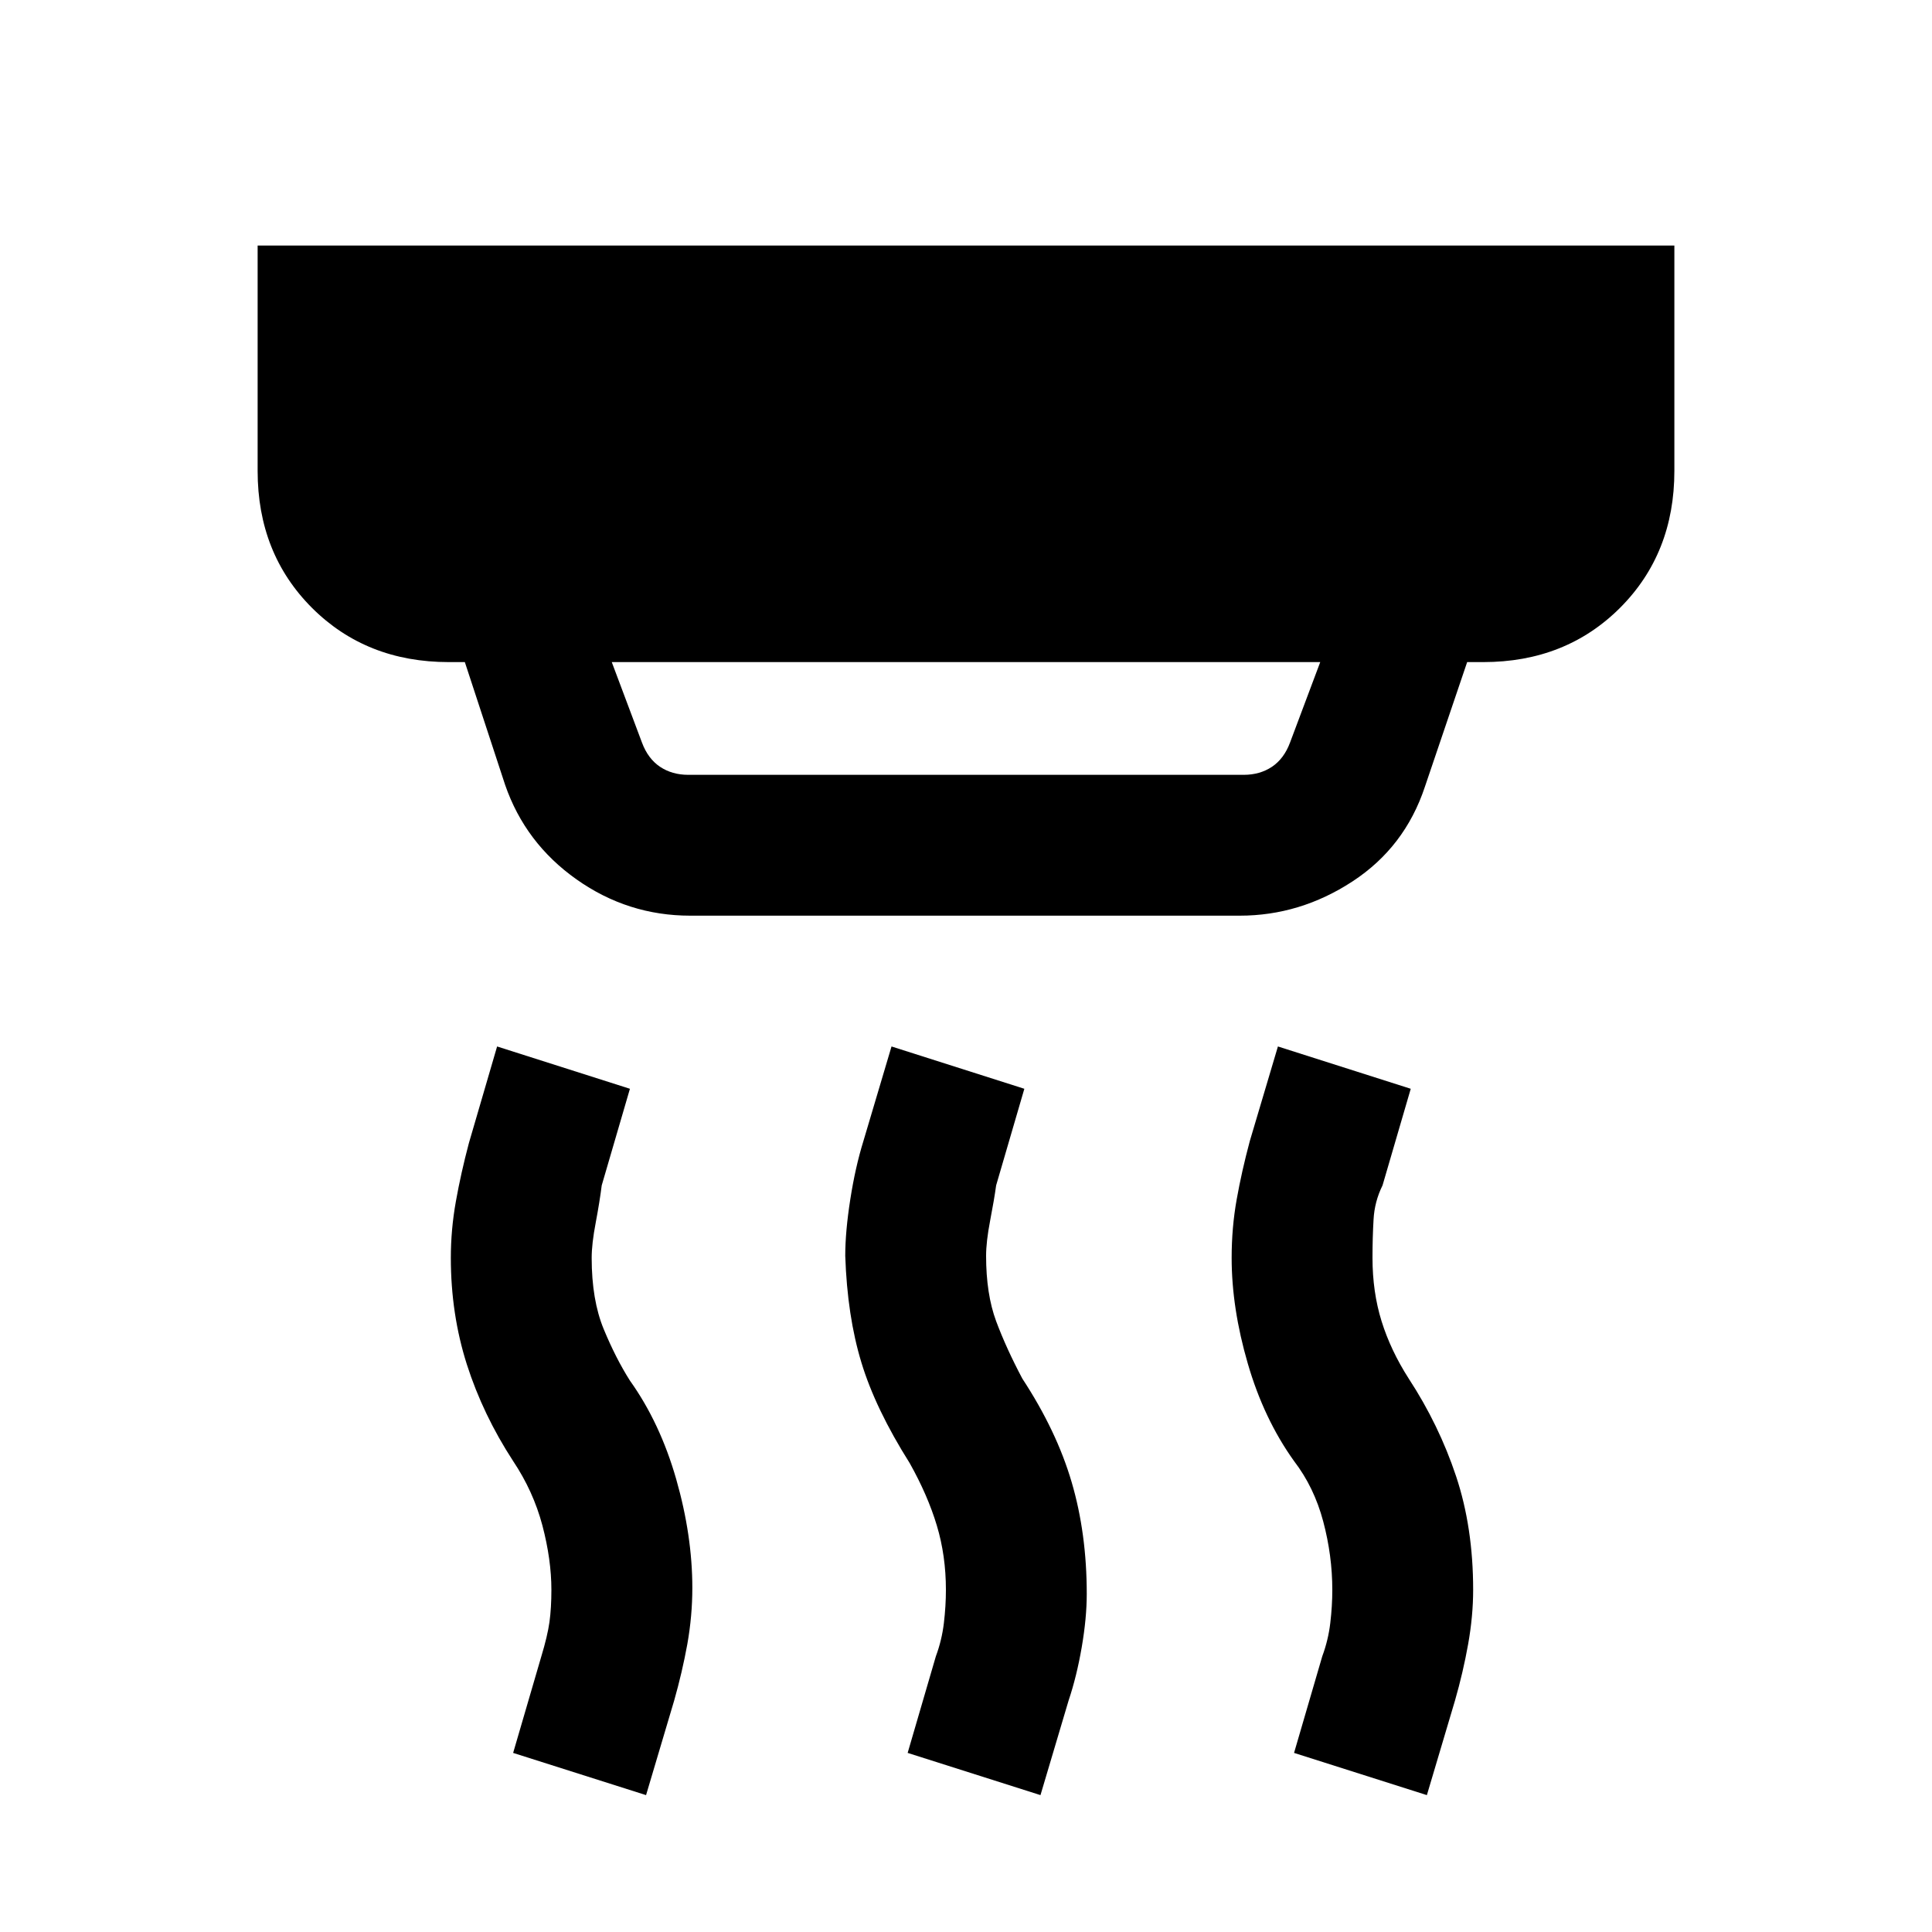 <svg xmlns="http://www.w3.org/2000/svg" height="20" width="20"><path d="M7.125 8.021h5.75q.167 0 .292-.083.125-.084.187-.25l.313-.834H6.333l.313.834q.062.166.187.25.125.083.292.083Zm3.646 10.562-1.375-.437.292-1q.062-.167.083-.344.021-.177.021-.344 0-.354-.094-.666-.094-.313-.281-.646-.355-.563-.5-1.042-.146-.479-.167-1.104 0-.25.052-.583.052-.334.136-.605l.291-.979 1.375.438-.292 1q-.02.146-.062.364-.042.219-.042.365 0 .396.104.677.105.281.271.594.355.541.511 1.073.156.531.156 1.156 0 .25-.052.552-.052.302-.136.552Zm-4.083 0-1.376-.437.292-1q.063-.208.084-.354.02-.146.02-.334 0-.312-.093-.666-.094-.354-.303-.667-.312-.479-.479-1-.166-.521-.166-1.104 0-.292.052-.583.052-.292.135-.605l.292-1 1.375.438-.292 1q-.021.167-.062.385-.042.219-.042.365 0 .437.125.739t.271.532q.312.437.479 1.02.167.584.167 1.126 0 .291-.052.583-.053.291-.136.583Zm8.083 0-1.375-.437.292-1q.062-.167.083-.344.021-.177.021-.344 0-.354-.094-.708t-.302-.625q-.313-.437-.479-1.01-.167-.573-.167-1.094 0-.313.052-.604.052-.292.136-.605l.291-.979 1.375.438-.292 1q-.083.167-.093.354-.011.187-.011.396 0 .354.094.656.094.302.281.594.313.479.49 1.01t.177 1.177q0 .271-.052.563-.052.291-.136.583ZM7.146 9.479q-.646 0-1.177-.375t-.74-.979l-.417-1.271h-.166q-.854 0-1.417-.562-.562-.563-.562-1.417V2.542h14.666v2.333q0 .854-.562 1.417-.563.562-1.417.562h-.166l-.438 1.292q-.208.625-.75.979t-1.167.354Z"/></svg>